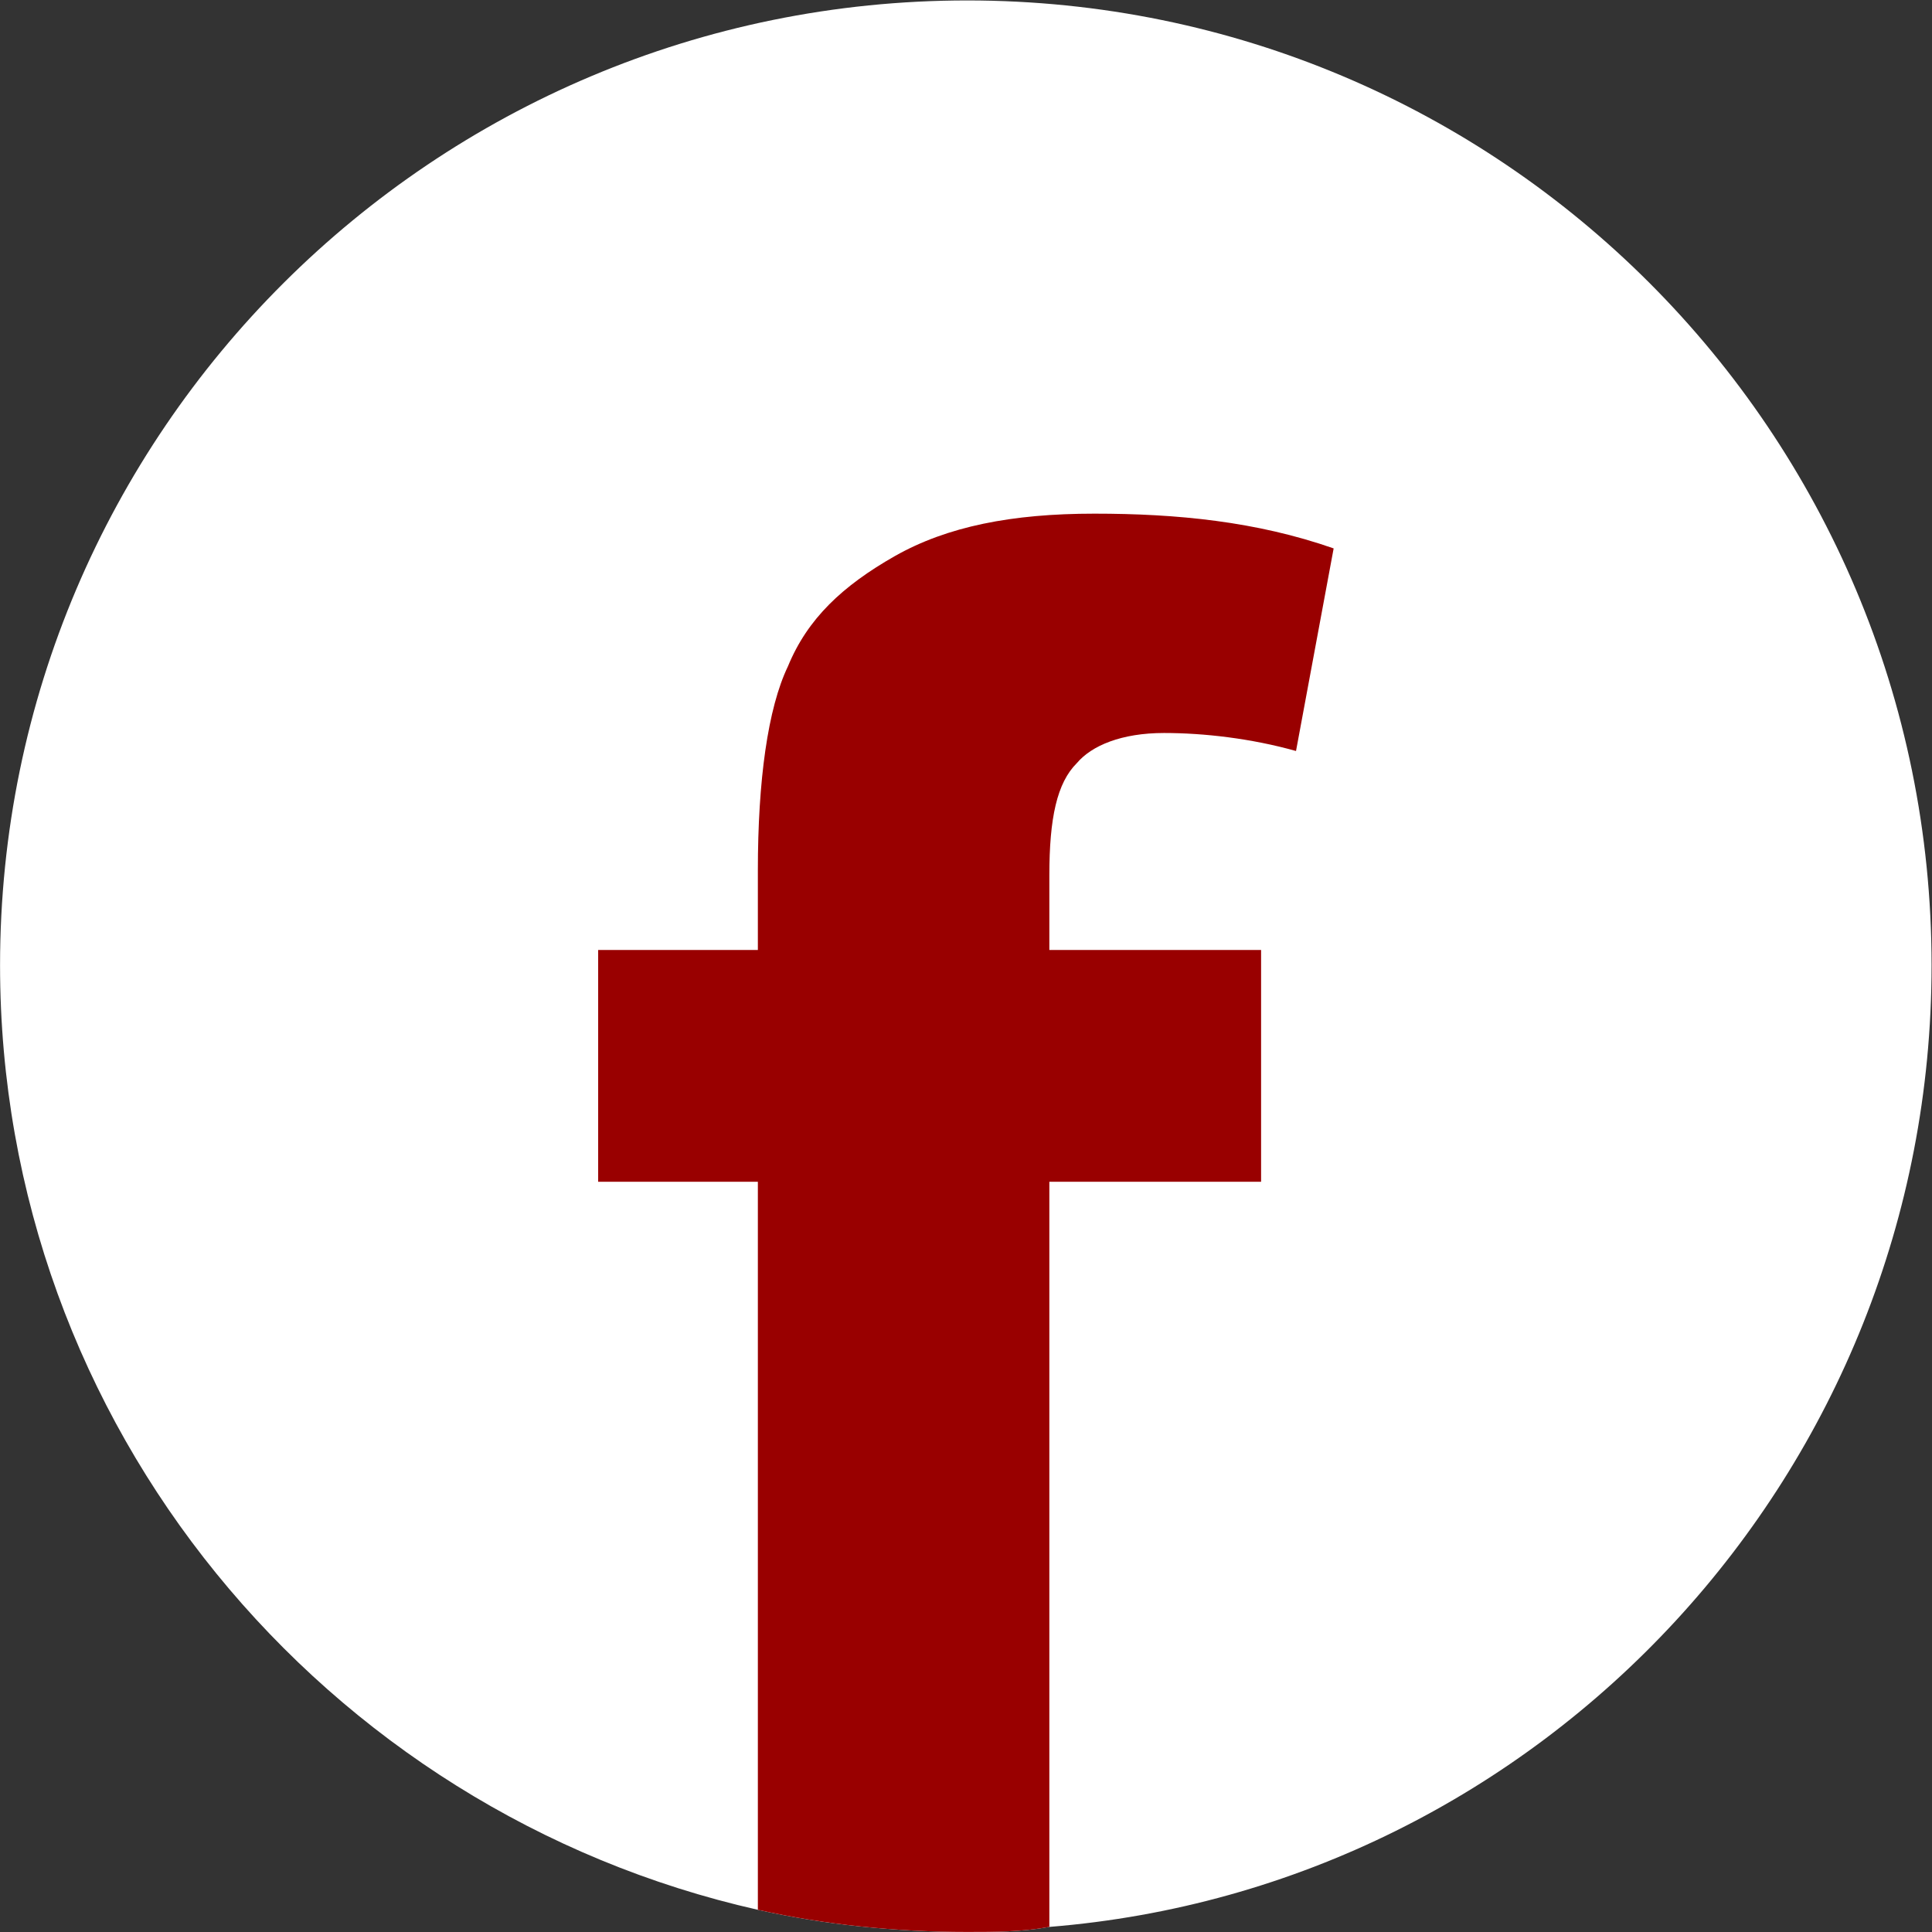 <?xml version="1.0" encoding="UTF-8" standalone="yes"?><svg xmlns:dc="http://purl.org/dc/elements/1.1/" xmlns:cc="http://creativecommons.org/ns#" xmlns:rdf="http://www.w3.org/1999/02/22-rdf-syntax-ns#" xmlns:svg="http://www.w3.org/2000/svg" xmlns="http://www.w3.org/2000/svg" xmlns:sodipodi="http://sodipodi.sourceforge.net/DTD/sodipodi-0.dtd" xmlns:inkscape="http://www.inkscape.org/namespaces/inkscape" inkscape:version="1.0.1 (3bc2e813f5, 2020-09-07)" sodipodi:docname="facebook-white.svg" viewBox="0 0 24 24" height="24" width="24" xml:space="preserve" id="svg2" version="1.1" style="zoom: 16;" visibility="visible"><rect x="0" y="0" width="24" height="24" fill="#333333" stroke="none"/><defs id="defs6" visibility="visible"><radialGradient id="radialGradient18" spreadMethod="pad" gradientTransform="matrix(326.915,0,0,-326.915,125,125)" gradientUnits="userSpaceOnUse" r="1" cy="0" cx="0" fy="0" fx="0"><stop id="stop14" offset="0" style="stop-opacity:1;stop-color:#ffffff"></stop><stop id="stop16" offset="1" style="stop-opacity:1;stop-color:#100f0d"></stop></radialGradient><clipPath id="clipPath28" clipPathUnits="userSpaceOnUse"><path id="path26" d="m 71.133,162.766 c 0,-10.977 -8.434,-20.012 -19.141,-20.871 -0.59,-0.11 -1.191,-0.11 -1.781,-0.11 -1.566,0 -3.086,0.156 -4.543,0.488 -9.406,2.114 -16.441,10.493 -16.441,20.493 0,11.57 9.418,20.925 20.984,20.925 11.57,0 20.922,-9.355 20.922,-20.925 z"></path></clipPath><linearGradient id="linearGradient36" spreadMethod="pad" gradientTransform="matrix(8.747,-59.211,-59.211,-8.747,45.02,197.744)" gradientUnits="userSpaceOnUse" y2="0" x2="1" y1="0" x1="0"><stop id="stop30" offset="0" style="stop-opacity:1;stop-color:#2a3986"></stop><stop id="stop32" offset="0.941" style="stop-opacity:1;stop-color:#171c3b"></stop><stop id="stop34" offset="1" style="stop-opacity:1;stop-color:#171c3b"></stop></linearGradient><clipPath id="clipPath48" clipPathUnits="userSpaceOnUse"><path id="path46" d="m 120.801,162.785 c 0,-11.594 -9.391,-20.969 -20.961,-20.969 -11.574,0 -20.949,9.375 -20.949,20.969 0,11.57 9.375,20.945 20.949,20.945 11.57,0 20.961,-9.375 20.961,-20.945 z"></path></clipPath><linearGradient id="linearGradient58" spreadMethod="pad" gradientTransform="matrix(0.763,-65.616,-65.616,-0.763,99.414,200.395)" gradientUnits="userSpaceOnUse" y2="0" x2="1" y1="0" x1="0"><stop id="stop50" offset="0" style="stop-opacity:1;stop-color:#46bb3a"></stop><stop id="stop52" offset="0.132" style="stop-opacity:1;stop-color:#46bb3a"></stop><stop id="stop54" offset="0.794" style="stop-opacity:1;stop-color:#2c9c40"></stop><stop id="stop56" offset="1" style="stop-opacity:1;stop-color:#2c9c40"></stop></linearGradient><clipPath id="clipPath72" clipPathUnits="userSpaceOnUse"><path id="path70" d="m 170.117,162.5 c 0,-11.562 -9.387,-20.957 -20.945,-20.957 -11.582,0 -20.957,9.395 -20.957,20.957 0,11.582 9.375,20.957 20.957,20.957 11.558,0 20.945,-9.375 20.945,-20.957 z"></path></clipPath><linearGradient id="linearGradient82" spreadMethod="pad" gradientTransform="matrix(-3e-6,-68.924,-68.924,3e-6,149.17,206.48)" gradientUnits="userSpaceOnUse" y2="0" x2="1" y1="0" x1="0"><stop id="stop74" offset="0" style="stop-opacity:1;stop-color:#50abe3"></stop><stop id="stop76" offset="0.317" style="stop-opacity:1;stop-color:#50abe3"></stop><stop id="stop78" offset="0.672" style="stop-opacity:1;stop-color:#3d84c9"></stop><stop id="stop80" offset="1" style="stop-opacity:1;stop-color:#3d84c9"></stop></linearGradient><clipPath id="clipPath94" clipPathUnits="userSpaceOnUse"><path id="path92" d="m 220.781,162.629 c 0,-11.586 -9.375,-20.969 -20.957,-20.969 -11.562,0 -20.945,9.383 -20.945,20.969 0,11.57 9.383,20.957 20.945,20.957 11.582,0 20.957,-9.387 20.957,-20.957 z"></path></clipPath><clipPath id="clipPath100" clipPathUnits="userSpaceOnUse"><path id="path98" d="m 175.637,186.828 c 1.597,0 3.218,0 4.832,0 1.609,0 3.222,0 4.844,0 1.613,0 3.234,0 4.843,0 1.614,0 3.211,0 4.832,0 1.614,0 3.227,0 4.836,0 1.621,0 3.235,0 4.832,0 1.621,0 3.235,0 4.848,0 1.609,0 3.23,0 4.844,0 1.597,0 3.218,0 4.832,0 1.609,0 3.222,0 4.836,0 0,-1.613 0,-3.242 0,-4.848 0,-1.609 0,-3.23 0,-4.839 0,-1.614 0,-3.227 0,-4.848 0,-1.609 0,-3.23 0,-4.832 0,-1.621 0,-3.223 0,-4.832 0,-1.621 0,-3.242 0,-4.863 0,-1.594 0,-3.215 0,-4.825 0,-1.613 0,-3.234 0,-4.843 0,-1.621 0,-3.227 0,-4.836 0,-1.621 0,-3.242 0,-4.832 -1.614,0 -3.227,0 -4.836,0 -1.614,0 -3.235,0 -4.832,0 -1.614,0 -3.235,0 -4.844,0 -1.613,0 -3.227,0 -4.848,0 -1.597,0 -3.211,0 -4.832,0 -1.609,0 -3.222,0 -4.836,0 -1.621,0 -3.218,0 -4.832,0 -1.609,0 -3.23,0 -4.843,0 -1.622,0 -3.235,0 -4.844,0 -1.614,0 -3.235,0 -4.832,0 0,1.59 0,3.211 0,4.832 0,1.609 0,3.215 0,4.836 0,1.609 0,3.23 0,4.843 0,1.61 0,3.231 0,4.825 0,1.621 0,3.242 0,4.863 0,1.609 0,3.211 0,4.832 0,1.602 0,3.223 0,4.832 0,1.621 0,3.234 0,4.848 0,1.609 0,3.23 0,4.839 0,1.606 0,3.235 0,4.848 z"></path></clipPath><clipPath id="clipPath106" clipPathUnits="userSpaceOnUse"><path id="path104" d="m 196,141 v 1 h -4 v 1 h -2 v 1 h -1 v 1 h -2 v 1 h -1 v 1 h -2 v 2 h -1 v 1 h -1 v 2 h -1 v 1 h -1 v 3 h -1 v 4 h -1 v 6 h 1 v 3 h 1 v 3 h 1 v 1 h 1 v 2 h 1 v 1 h 1 v 2 h 1 v 1 h 2 v 1 h 1 v 1 h 2 v 1 h 1 v 1 h 4 v 1 h 10 v -1 h 3 v -1 h 2 v -1 h 1 v -1 h 2 v -1 h 1 v -1 h 1 v -1 h 1 v -1 h 1 v -2 h 1 v -1 h 1 v -2 h 1 v -3 h 1 v -11 h -1 v -3 h -1 v -2 h -1 v -1 h -1 v -2 h -1 v -1 h -1 v -1 h -1 v -1 h -2 v -1 h -1 v -1 h -1 v -1 h -3 v -1 h -3 v -1"></path></clipPath></defs><sodipodi:namedview inkscape:current-layer="g12" inkscape:window-maximized="1" inkscape:window-y="349" inkscape:window-x="1920" inkscape:cy="14.492093" inkscape:cx="20.747126" inkscape:zoom="26.100001" showgrid="false" id="namedview4" inkscape:window-height="1043" inkscape:window-width="1920" inkscape:pageshadow="2" inkscape:pageopacity="0" guidetolerance="10" gridtolerance="10" objecttolerance="10" borderopacity="1" bordercolor="#666666" pagecolor="#ffffff" inkscape:document-rotation="0" visibility="visible"></sodipodi:namedview><g transform="matrix(1.333,0,0,-1.333,1.646,23.279)" inkscape:label="ink_ext_XXXXXX" inkscape:groupmode="layer" id="g10" visibility="visible"><g transform="scale(0.1)" id="g12" visibility="visible"><path d="M250,0 H0 V250 H250 V0 " id="path20" style="fill:none;fill-opacity:1;fill-rule:nonzero;stroke:none" visibility="visible"></path><g id="g88" visibility="visible"><g clip-path="url(#clipPath94)" id="g90"><g clip-path="url(#clipPath100)" id="g96"><g clip-path="url(#clipPath106)" id="g102"><g transform="matrix(1,0,0,-1,-8179,8204)" id="g108"><path id="path110" style="fill:#474ba8;fill-opacity:1;fill-rule:nonzero;stroke:none" d="m 8196.563,8185.32 c 0.16,0 0.322,0 0.483,0 0,0.081 0,0.162 0,0.242 -0.161,0 -0.323,0 -0.483,0 0,-0.081 0,-0.162 0,-0.242 z"></path><path id="path112" style="fill:#4948a6;fill-opacity:1;fill-rule:nonzero;stroke:none" d="m 8196.563,8185.562 c 0.16,0 0.322,0 0.483,0 0,0.081 0,0.162 0,0.242 -0.161,0 -0.323,0 -0.483,0 0,-0.08 0,-0.161 0,-0.242 z"></path><path id="path114" style="fill:#4c47a5;fill-opacity:1;fill-rule:nonzero;stroke:none" d="m 8197.047,8185.32 c 0.161,0 0.322,0 0.484,0 0,0.081 0,0.162 0,0.242 -0.162,0 -0.323,0 -0.484,0 0,-0.081 0,-0.162 0,-0.242 z"></path><path id="path116" style="fill:#5243a3;fill-opacity:1;fill-rule:nonzero;stroke:none" d="m 8197.047,8185.562 c 0.161,0 0.322,0 0.484,0 0,0.081 0,0.162 0,0.242 -0.162,0 -0.323,0 -0.484,0 0,-0.08 0,-0.161 0,-0.242 z"></path><path id="path118" style="fill:#5540a2;fill-opacity:1;fill-rule:nonzero;stroke:none" d="m 8197.531,8185.32 c 0.161,0 0.323,0 0.484,0 0,0.161 0,0.324 0,0.484 -0.161,0 -0.323,0 -0.484,0 0,-0.16 0,-0.323 0,-0.484 z"></path><path id="path120" style="fill:#5d3a9e;fill-opacity:1;fill-rule:nonzero;stroke:none" d="m 8198.015,8185.32 c 0.161,0 0.321,0 0.483,0 0,0.081 0,0.162 0,0.242 -0.162,0 -0.322,0 -0.483,0 0,-0.081 0,-0.162 0,-0.242 z"></path><path id="path122" style="fill:#6d2f99;fill-opacity:1;fill-rule:nonzero;stroke:none" d="m 8198.015,8185.562 c 0.161,0 0.321,0 0.483,0 0,0.081 0,0.162 0,0.242 -0.162,0 -0.322,0 -0.483,0 0,-0.08 0,-0.161 0,-0.242 z"></path><path id="path124" style="fill:#67349b;fill-opacity:1;fill-rule:nonzero;stroke:none" d="m 8198.498,8185.32 c 0.161,0 0.322,0 0.483,0 0,0.081 0,0.162 0,0.242 -0.161,0 -0.322,0 -0.483,0 0,-0.081 0,-0.162 0,-0.242 z"></path><path id="path126" style="fill:#782996;fill-opacity:1;fill-rule:nonzero;stroke:none" d="m 8198.498,8185.562 c 0.161,0 0.322,0 0.483,0 0,0.081 0,0.162 0,0.242 -0.161,0 -0.322,0 -0.483,0 0,-0.08 0,-0.161 0,-0.242 z"></path><path id="path128" style="fill:#6c319a;fill-opacity:1;fill-rule:nonzero;stroke:none" d="m 8198.982,8185.32 c 0.162,0 0.323,0 0.483,0 0,0.161 0,0.324 0,0.484 -0.16,0 -0.321,0 -0.483,0 0,-0.16 0,-0.323 0,-0.484 z"></path><path id="path130" style="fill:#6c329a;fill-opacity:1;fill-rule:nonzero;stroke:none" d="m 8199.465,8185.32 c 0.162,0 0.323,0 0.484,0 0,0.161 0,0.324 0,0.484 -0.161,0 -0.322,0 -0.484,0 0,-0.16 0,-0.323 0,-0.484 z"></path><path id="path132" style="fill:#66359c;fill-opacity:1;fill-rule:nonzero;stroke:none" d="m 8199.949,8185.32 c 0.161,0 0.323,0 0.484,0 0,0.161 0,0.324 0,0.484 -0.161,0 -0.323,0 -0.484,0 0,-0.16 0,-0.323 0,-0.484 z"></path><path id="path134" style="fill:#5e3a9e;fill-opacity:1;fill-rule:nonzero;stroke:none" d="m 8200.433,8185.32 c 0.16,0 0.322,0 0.483,0 0,0.161 0,0.324 0,0.484 -0.161,0 -0.323,0 -0.483,0 0,-0.16 0,-0.323 0,-0.484 z"></path><path id="path136" style="fill:#583fa1;fill-opacity:1;fill-rule:nonzero;stroke:none" d="m 8200.917,8185.32 c 0.161,0 0.322,0 0.483,0 0,0.161 0,0.324 0,0.484 -0.161,0 -0.322,0 -0.483,0 0,-0.16 0,-0.323 0,-0.484 z"></path><path id="path138" style="fill:#4d44a3;fill-opacity:1;fill-rule:nonzero;stroke:none" d="m 8196.563,8185.804 c 0.16,0 0.322,0 0.483,0 0,0.081 0,0.161 0,0.242 -0.161,0 -0.323,0 -0.483,0 0,-0.081 0,-0.162 0,-0.242 z"></path><path id="path140" style="fill:#553d9f;fill-opacity:1;fill-rule:nonzero;stroke:none" d="m 8196.563,8186.046 c 0.16,0 0.322,0 0.483,0 0,0.081 0,0.162 0,0.242 -0.161,0 -0.323,0 -0.483,0 0,-0.081 0,-0.161 0,-0.242 z"></path><path id="path142" style="fill:#5b3ca0;fill-opacity:1;fill-rule:nonzero;stroke:none" d="m 8197.047,8185.804 c 0.161,0 0.322,0 0.484,0 0,0.081 0,0.161 0,0.242 -0.162,0 -0.323,0 -0.484,0 0,-0.081 0,-0.162 0,-0.242 z"></path><path id="path144" style="fill:#6e2f99;fill-opacity:1;fill-rule:nonzero;stroke:none" d="m 8197.047,8186.046 c 0.161,0 0.322,0 0.484,0 0,0.081 0,0.162 0,0.242 -0.162,0 -0.323,0 -0.484,0 0,-0.081 0,-0.161 0,-0.242 z"></path><path id="path146" style="fill:#6f2e99;fill-opacity:1;fill-rule:nonzero;stroke:none" d="m 8197.531,8185.804 c 0.161,0 0.323,0 0.484,0 0,0.161 0,0.323 0,0.484 -0.161,0 -0.323,0 -0.484,0 0,-0.161 0,-0.323 0,-0.484 z"></path><path id="path148" style="fill:#832193;fill-opacity:1;fill-rule:nonzero;stroke:none" d="m 8198.015,8185.804 c 0.161,0 0.321,0 0.483,0 0,0.161 0,0.323 0,0.484 -0.162,0 -0.322,0 -0.483,0 0,-0.161 0,-0.323 0,-0.484 z"></path><path id="path150" style="fill:#90188f;fill-opacity:1;fill-rule:nonzero;stroke:none" d="m 8198.498,8185.804 c 0.161,0 0.322,0 0.483,0 0,0.161 0,0.323 0,0.484 -0.161,0 -0.322,0 -0.483,0 0,-0.161 0,-0.323 0,-0.484 z"></path><path id="path152" style="fill:#94178f;fill-opacity:1;fill-rule:nonzero;stroke:none" d="m 8198.982,8185.804 c 0.162,0 0.323,0 0.483,0 0,0.161 0,0.323 0,0.484 -0.16,0 -0.321,0 -0.483,0 0,-0.161 0,-0.323 0,-0.484 z"></path><path id="path154" style="fill:#901a90;fill-opacity:1;fill-rule:nonzero;stroke:none" d="m 8199.465,8185.804 c 0.162,0 0.323,0 0.484,0 0,0.161 0,0.323 0,0.484 -0.161,0 -0.322,0 -0.484,0 0,-0.161 0,-0.323 0,-0.484 z"></path><path id="path156" style="fill:#882093;fill-opacity:1;fill-rule:nonzero;stroke:none" d="m 8199.949,8185.804 c 0.161,0 0.323,0 0.484,0 0,0.161 0,0.323 0,0.484 -0.161,0 -0.323,0 -0.484,0 0,-0.161 0,-0.323 0,-0.484 z"></path><path id="path158" style="fill:#792a97;fill-opacity:1;fill-rule:nonzero;stroke:none" d="m 8200.433,8185.804 c 0.16,0 0.322,0 0.483,0 0,0.161 0,0.323 0,0.484 -0.161,0 -0.323,0 -0.483,0 0,-0.161 0,-0.323 0,-0.484 z"></path><path id="path160" style="fill:#69349b;fill-opacity:1;fill-rule:nonzero;stroke:none" d="m 8200.917,8185.804 c 0.161,0 0.322,0 0.483,0 0,0.161 0,0.323 0,0.484 -0.161,0 -0.322,0 -0.483,0 0,-0.161 0,-0.323 0,-0.484 z"></path><path id="path162" style="fill:#65329a;fill-opacity:1;fill-rule:nonzero;stroke:none" d="m 8196.563,8186.288 c 0,0.161 0,0.322 0,0.484 0.08,0 0.161,0 0.241,0 0,-0.162 0,-0.323 0,-0.484 -0.08,0 -0.161,0 -0.241,0 z"></path><path id="path164" style="fill:#772896;fill-opacity:1;fill-rule:nonzero;stroke:none" d="m 8196.805,8186.288 c 0.081,0 0.162,0 0.242,0 0,0.081 0,0.161 0,0.242 -0.08,0 -0.161,0 -0.242,0 0,-0.081 0,-0.161 0,-0.242 z"></path><path id="path166" style="fill:#95188d;fill-opacity:1;fill-rule:nonzero;stroke:none" d="m 8196.805,8186.53 c 0.081,0 0.162,0 0.242,0 0,0.081 0,0.162 0,0.243 -0.08,0 -0.161,0 -0.242,0 0,-0.081 0,-0.162 0,-0.243 z"></path><path id="path168" style="fill:#891c90;fill-opacity:1;fill-rule:nonzero;stroke:none" d="m 8197.047,8186.288 c 0.161,0 0.322,0 0.484,0 0,0.081 0,0.161 0,0.242 -0.162,0 -0.323,0 -0.484,0 0,-0.081 0,-0.161 0,-0.242 z"></path><path id="path170" style="fill:#a51783;fill-opacity:1;fill-rule:nonzero;stroke:none" d="m 8197.047,8186.53 c 0.161,0 0.322,0 0.484,0 0,0.081 0,0.162 0,0.243 -0.162,0 -0.323,0 -0.484,0 0,-0.081 0,-0.162 0,-0.243 z"></path><path id="path172" style="fill:#a71482;fill-opacity:1;fill-rule:nonzero;stroke:none" d="m 8197.531,8186.288 c 0.161,0 0.323,0 0.484,0 0,0.081 0,0.161 0,0.242 -0.161,0 -0.323,0 -0.484,0 0,-0.081 0,-0.161 0,-0.242 z"></path><path id="path174" style="fill:#bd166c;fill-opacity:1;fill-rule:nonzero;stroke:none" d="m 8197.531,8186.53 c 0.161,0 0.323,0 0.484,0 0,0.081 0,0.162 0,0.243 -0.161,0 -0.323,0 -0.484,0 0,-0.081 0,-0.162 0,-0.243 z"></path><path id="path176" style="fill:#b61376;fill-opacity:1;fill-rule:nonzero;stroke:none" d="m 8198.015,8186.288 c 0.161,0 0.321,0 0.483,0 0,0.081 0,0.161 0,0.242 -0.162,0 -0.322,0 -0.483,0 0,-0.081 0,-0.161 0,-0.242 z"></path><path id="path178" style="fill:#c91661;fill-opacity:1;fill-rule:nonzero;stroke:none" d="m 8198.015,8186.53 c 0.161,0 0.321,0 0.483,0 0,0.081 0,0.162 0,0.243 -0.162,0 -0.322,0 -0.483,0 0,-0.081 0,-0.162 0,-0.243 z"></path><path id="path180" style="fill:#bb1271;fill-opacity:1;fill-rule:nonzero;stroke:none" d="m 8198.498,8186.288 c 0.161,0 0.322,0 0.483,0 0,0.081 0,0.161 0,0.242 -0.161,0 -0.322,0 -0.483,0 0,-0.081 0,-0.161 0,-0.242 z"></path><path id="path182" style="fill:#cc155e;fill-opacity:1;fill-rule:nonzero;stroke:none" d="m 8198.498,8186.53 c 0.161,0 0.322,0 0.483,0 0,0.081 0,0.162 0,0.243 -0.161,0 -0.322,0 -0.483,0 0,-0.081 0,-0.162 0,-0.243 z"></path><path id="path184" style="fill:#bb1274;fill-opacity:1;fill-rule:nonzero;stroke:none" d="m 8198.982,8186.288 c 0.162,0 0.323,0 0.483,0 0,0.081 0,0.161 0,0.242 -0.16,0 -0.321,0 -0.483,0 0,-0.081 0,-0.161 0,-0.242 z"></path><path id="path186" style="fill:#cb1262;fill-opacity:1;fill-rule:nonzero;stroke:none" d="m 8198.982,8186.53 c 0.162,0 0.323,0 0.483,0 0,0.081 0,0.162 0,0.243 -0.16,0 -0.321,0 -0.483,0 0,-0.081 0,-0.162 0,-0.243 z"></path><path id="path188" style="fill:#b6117c;fill-opacity:1;fill-rule:nonzero;stroke:none" d="m 8199.465,8186.288 c 0.162,0 0.323,0 0.484,0 0,0.161 0,0.322 0,0.484 -0.161,0 -0.322,0 -0.484,0 0,-0.162 0,-0.323 0,-0.484 z"></path><path id="path190" style="fill:#b01186;fill-opacity:1;fill-rule:nonzero;stroke:none" d="m 8199.949,8186.288 c 0.161,0 0.323,0 0.484,0 0,0.161 0,0.322 0,0.484 -0.161,0 -0.323,0 -0.484,0 0,-0.162 0,-0.323 0,-0.484 z"></path><path id="path192" style="fill:#a4128e;fill-opacity:1;fill-rule:nonzero;stroke:none" d="m 8200.433,8186.288 c 0.16,0 0.322,0 0.483,0 0,0.161 0,0.322 0,0.484 -0.161,0 -0.323,0 -0.483,0 0,-0.162 0,-0.323 0,-0.484 z"></path><path id="path194" style="fill:#911d92;fill-opacity:1;fill-rule:nonzero;stroke:none" d="m 8200.917,8186.288 c 0.161,0 0.322,0 0.483,0 0,0.161 0,0.322 0,0.484 -0.161,0 -0.322,0 -0.483,0 0,-0.162 0,-0.323 0,-0.484 z"></path><path id="path196" style="fill:#9a1984;fill-opacity:1;fill-rule:nonzero;stroke:none" d="m 8196.563,8186.773 c 0.08,0 0.161,0 0.241,0 0,0.081 0,0.161 0,0.242 -0.08,0 -0.161,0 -0.241,0 0,-0.081 0,-0.162 0,-0.242 z"></path><path id="path198" style="fill:#b11c6d;fill-opacity:1;fill-rule:nonzero;stroke:none" d="m 8196.563,8187.015 c 0.08,0 0.161,0 0.241,0 0,0.081 0,0.161 0,0.241 -0.08,0 -0.161,0 -0.241,0 0,-0.08 0,-0.161 0,-0.241 z"></path><path id="path200" style="fill:#ae1977;fill-opacity:1;fill-rule:nonzero;stroke:none" d="m 8196.805,8186.773 c 0.081,0 0.162,0 0.242,0 0,0.081 0,0.161 0,0.242 -0.08,0 -0.161,0 -0.242,0 0,-0.081 0,-0.162 0,-0.242 z"></path><path id="path202" style="fill:#c31e62;fill-opacity:1;fill-rule:nonzero;stroke:none" d="m 8196.805,8187.015 c 0.081,0 0.162,0 0.242,0 0,0.081 0,0.161 0,0.241 -0.08,0 -0.161,0 -0.242,0 0,-0.08 0,-0.161 0,-0.241 z"></path><path id="path204" style="fill:#be196b;fill-opacity:1;fill-rule:nonzero;stroke:none" d="m 8197.047,8186.773 c 0.08,0 0.161,0 0.242,0 0,0.081 0,0.161 0,0.242 -0.081,0 -0.162,0 -0.242,0 0,-0.081 0,-0.162 0,-0.242 z"></path><path id="path206" style="fill:#d12156;fill-opacity:1;fill-rule:nonzero;stroke:none" d="m 8197.047,8187.015 c 0.08,0 0.161,0 0.242,0 0,0.081 0,0.161 0,0.241 -0.081,0 -0.162,0 -0.242,0 0,-0.08 0,-0.161 0,-0.241 z"></path><path id="path208" style="fill:#c91b61;fill-opacity:1;fill-rule:nonzero;stroke:none" d="m 8197.289,8186.773 c 0.08,0 0.161,0 0.242,0 0,0.081 0,0.161 0,0.242 -0.081,0 -0.162,0 -0.242,0 0,-0.081 0,-0.162 0,-0.242 z"></path><path id="path210" style="fill:#d9244c;fill-opacity:1;fill-rule:nonzero;stroke:none" d="m 8197.289,8187.015 c 0.08,0 0.161,0 0.242,0 0,0.081 0,0.161 0,0.241 -0.081,0 -0.162,0 -0.242,0 0,-0.08 0,-0.161 0,-0.241 z"></path><path id="path212" style="fill:#cf1d58;fill-opacity:1;fill-rule:nonzero;stroke:none" d="m 8197.531,8186.773 c 0.161,0 0.323,0 0.484,0 0,0.081 0,0.161 0,0.242 -0.161,0 -0.323,0 -0.484,0 0,-0.081 0,-0.162 0,-0.242 z"></path><path id="path214" style="fill:#df2844;fill-opacity:1;fill-rule:nonzero;stroke:none" d="m 8197.531,8187.015 c 0.161,0 0.323,0 0.484,0 0,0.081 0,0.161 0,0.241 -0.161,0 -0.323,0 -0.484,0 0,-0.08 0,-0.161 0,-0.241 z"></path><path id="path216" style="fill:#d8204d;fill-opacity:1;fill-rule:nonzero;stroke:none" d="m 8198.015,8186.773 c 0.161,0 0.321,0 0.483,0 0,0.161 0,0.323 0,0.483 -0.162,0 -0.322,0 -0.483,0 0,-0.16 0,-0.322 0,-0.483 z"></path><path id="path218" style="fill:#da1d4c;fill-opacity:1;fill-rule:nonzero;stroke:none" d="m 8198.498,8186.773 c 0.161,0 0.322,0 0.483,0 0,0.161 0,0.323 0,0.483 -0.161,0 -0.322,0 -0.483,0 0,-0.16 0,-0.322 0,-0.483 z"></path><path id="path220" style="fill:#d81851;fill-opacity:1;fill-rule:nonzero;stroke:none" d="m 8198.982,8186.773 c 0.162,0 0.323,0 0.483,0 0,0.161 0,0.323 0,0.483 -0.16,0 -0.321,0 -0.483,0 0,-0.16 0,-0.322 0,-0.483 z"></path><path id="path222" style="fill:#d3125b;fill-opacity:1;fill-rule:nonzero;stroke:none" d="m 8199.465,8186.773 c 0.162,0 0.323,0 0.484,0 0,0.161 0,0.323 0,0.483 -0.161,0 -0.322,0 -0.484,0 0,-0.16 0,-0.322 0,-0.483 z"></path><path id="path224" style="fill:#cb1167;fill-opacity:1;fill-rule:nonzero;stroke:none" d="m 8199.949,8186.773 c 0.161,0 0.323,0 0.484,0 0,0.161 0,0.323 0,0.483 -0.161,0 -0.323,0 -0.484,0 0,-0.16 0,-0.322 0,-0.483 z"></path><path id="path226" style="fill:#c11077;fill-opacity:1;fill-rule:nonzero;stroke:none" d="m 8200.433,8186.773 c 0.16,0 0.322,0 0.483,0 0,0.161 0,0.323 0,0.483 -0.161,0 -0.323,0 -0.483,0 0,-0.16 0,-0.322 0,-0.483 z"></path><path id="path228" style="fill:#b41088;fill-opacity:1;fill-rule:nonzero;stroke:none" d="m 8200.917,8186.773 c 0.161,0 0.322,0 0.483,0 0,0.161 0,0.323 0,0.483 -0.161,0 -0.322,0 -0.483,0 0,-0.16 0,-0.322 0,-0.483 z"></path><path id="path230" style="fill:#c62258;fill-opacity:1;fill-rule:nonzero;stroke:none" d="m 8196.563,8187.256 c 0,0.162 0,0.322 0,0.483 0.08,0 0.161,0 0.241,0 0,-0.161 0,-0.321 0,-0.483 -0.08,0 -0.161,0 -0.241,0 z"></path><path id="path232" style="fill:#d4284d;fill-opacity:1;fill-rule:nonzero;stroke:none" d="m 8196.805,8187.256 c 0,0.162 0,0.322 0,0.483 0.081,0 0.162,0 0.242,0 0,-0.161 0,-0.321 0,-0.483 -0.08,0 -0.161,0 -0.242,0 z"></path><path id="path234" style="fill:#e02c44;fill-opacity:1;fill-rule:nonzero;stroke:none" d="m 8197.047,8187.256 c 0.161,0 0.322,0 0.484,0 0,0.081 0,0.162 0,0.242 -0.162,0 -0.323,0 -0.484,0 0,-0.081 0,-0.161 0,-0.242 z"></path><path id="path236" style="fill:#e83536;fill-opacity:1;fill-rule:nonzero;stroke:none" d="m 8197.047,8187.498 c 0.161,0 0.322,0 0.484,0 0,0.08 0,0.161 0,0.241 -0.162,0 -0.323,0 -0.484,0 0,-0.081 0,-0.161 0,-0.241 z"></path><path id="path238" style="fill:#ea3236;fill-opacity:1;fill-rule:nonzero;stroke:none" d="m 8197.531,8187.256 c 0.161,0 0.323,0 0.484,0 0,0.081 0,0.162 0,0.242 -0.161,0 -0.323,0 -0.484,0 0,-0.081 0,-0.161 0,-0.242 z"></path><path id="path240" style="fill:#ee3b2e;fill-opacity:1;fill-rule:nonzero;stroke:none" d="m 8197.531,8187.498 c 0.161,0 0.323,0 0.484,0 0,0.08 0,0.161 0,0.241 -0.161,0 -0.323,0 -0.484,0 0,-0.081 0,-0.161 0,-0.241 z"></path><path id="path242" style="fill:#ec3334;fill-opacity:1;fill-rule:nonzero;stroke:none" d="m 8198.015,8187.256 c 0.161,0 0.321,0 0.483,0 0,0.162 0,0.322 0,0.483 -0.162,0 -0.322,0 -0.483,0 0,-0.161 0,-0.321 0,-0.483 z"></path><path id="path244" style="fill:#eb3235;fill-opacity:1;fill-rule:nonzero;stroke:none" d="m 8198.498,8187.256 c 0.161,0 0.322,0 0.483,0 0,0.162 0,0.322 0,0.483 -0.161,0 -0.322,0 -0.483,0 0,-0.161 0,-0.321 0,-0.483 z"></path><path id="path246" style="fill:#e82a3a;fill-opacity:1;fill-rule:nonzero;stroke:none" d="m 8198.982,8187.256 c 0.162,0 0.323,0 0.483,0 0,0.162 0,0.322 0,0.483 -0.16,0 -0.321,0 -0.483,0 0,-0.161 0,-0.321 0,-0.483 z"></path><path id="path248" style="fill:#e31f43;fill-opacity:1;fill-rule:nonzero;stroke:none" d="m 8199.465,8187.256 c 0.162,0 0.323,0 0.484,0 0,0.162 0,0.322 0,0.483 -0.161,0 -0.322,0 -0.484,0 0,-0.161 0,-0.321 0,-0.483 z"></path><path id="path250" style="fill:#dd144f;fill-opacity:1;fill-rule:nonzero;stroke:none" d="m 8199.949,8187.256 c 0.161,0 0.323,0 0.484,0 0,0.162 0,0.322 0,0.483 -0.161,0 -0.323,0 -0.484,0 0,-0.161 0,-0.321 0,-0.483 z"></path><path id="path252" style="fill:#d4115e;fill-opacity:1;fill-rule:nonzero;stroke:none" d="m 8200.433,8187.256 c 0.16,0 0.322,0 0.483,0 0,0.162 0,0.322 0,0.483 -0.161,0 -0.323,0 -0.483,0 0,-0.161 0,-0.321 0,-0.483 z"></path><path id="path254" style="fill:#ca106f;fill-opacity:1;fill-rule:nonzero;stroke:none" d="m 8200.917,8187.256 c 0.161,0 0.322,0 0.483,0 0,0.162 0,0.322 0,0.483 -0.161,0 -0.322,0 -0.483,0 0,-0.161 0,-0.321 0,-0.483 z"></path><path id="path256" style="fill:#de3339;fill-opacity:1;fill-rule:nonzero;stroke:none" d="m 8196.563,8187.739 c 0,0.162 0,0.324 0,0.486 0.08,0 0.161,0 0.241,0 0,-0.162 0,-0.324 0,-0.486 -0.08,0 -0.161,0 -0.241,0 z"></path><path id="path258" style="fill:#e83932;fill-opacity:1;fill-rule:nonzero;stroke:none" d="m 8196.805,8187.739 c 0,0.162 0,0.324 0,0.486 0.081,0 0.162,0 0.242,0 0,-0.162 0,-0.324 0,-0.486 -0.08,0 -0.161,0 -0.242,0 z"></path><path id="path260" style="fill:#ee3e2d;fill-opacity:1;fill-rule:nonzero;stroke:none" d="m 8197.047,8187.739 c 0.161,0 0.322,0 0.484,0 0,0.081 0,0.162 0,0.243 -0.162,0 -0.323,0 -0.484,0 0,-0.081 0,-0.162 0,-0.243 z"></path><path id="path262" style="fill:#f04528;fill-opacity:1;fill-rule:nonzero;stroke:none" d="m 8197.047,8187.982 c 0.161,0 0.322,0 0.484,0 0,0.081 0,0.162 0,0.243 -0.162,0 -0.323,0 -0.484,0 0,-0.081 0,-0.162 0,-0.243 z"></path><path id="path264" style="fill:#f04329;fill-opacity:1;fill-rule:nonzero;stroke:none" d="m 8197.531,8187.739 c 0.161,0 0.323,0 0.484,0 0,0.162 0,0.324 0,0.486 -0.161,0 -0.323,0 -0.484,0 0,-0.162 0,-0.324 0,-0.486 z"></path><path id="path266" style="fill:#f04329;fill-opacity:1;fill-rule:nonzero;stroke:none" d="m 8198.015,8187.739 c 0.161,0 0.321,0 0.483,0 0,0.162 0,0.324 0,0.486 -0.162,0 -0.322,0 -0.483,0 0,-0.162 0,-0.324 0,-0.486 z"></path><path id="path268" style="fill:#ef412a;fill-opacity:1;fill-rule:nonzero;stroke:none" d="m 8198.498,8187.739 c 0.161,0 0.322,0 0.483,0 0,0.162 0,0.324 0,0.486 -0.161,0 -0.322,0 -0.483,0 0,-0.162 0,-0.324 0,-0.486 z"></path><path id="path270" style="fill:#ef3b2e;fill-opacity:1;fill-rule:nonzero;stroke:none" d="m 8198.982,8187.739 c 0.162,0 0.323,0 0.483,0 0,0.162 0,0.324 0,0.486 -0.16,0 -0.321,0 -0.483,0 0,-0.162 0,-0.324 0,-0.486 z"></path><path id="path272" style="fill:#ed3134;fill-opacity:1;fill-rule:nonzero;stroke:none" d="m 8199.465,8187.739 c 0.162,0 0.323,0 0.484,0 0,0.162 0,0.324 0,0.486 -0.161,0 -0.322,0 -0.484,0 0,-0.162 0,-0.324 0,-0.486 z"></path><path id="path274" style="fill:#e7223e;fill-opacity:1;fill-rule:nonzero;stroke:none" d="m 8199.949,8187.739 c 0.161,0 0.323,0 0.484,0 0,0.162 0,0.324 0,0.486 -0.161,0 -0.323,0 -0.484,0 0,-0.162 0,-0.324 0,-0.486 z"></path><path id="path276" style="fill:#e0154c;fill-opacity:1;fill-rule:nonzero;stroke:none" d="m 8200.433,8187.739 c 0.16,0 0.322,0 0.483,0 0,0.162 0,0.324 0,0.486 -0.161,0 -0.323,0 -0.483,0 0,-0.162 0,-0.324 0,-0.486 z"></path><path id="path278" style="fill:#d9115c;fill-opacity:1;fill-rule:nonzero;stroke:none" d="m 8200.917,8187.739 c 0.161,0 0.322,0 0.483,0 0,0.162 0,0.324 0,0.486 -0.161,0 -0.322,0 -0.483,0 0,-0.162 0,-0.324 0,-0.486 z"></path><path id="path280" style="fill:#e84427;fill-opacity:1;fill-rule:nonzero;stroke:none" d="m 8196.563,8188.225 c 0,0.159 0,0.321 0,0.482 0.08,0 0.161,0 0.241,0 0,-0.161 0,-0.323 0,-0.482 -0.08,0 -0.161,0 -0.241,0 z"></path><path id="path282" style="fill:#ee4926;fill-opacity:1;fill-rule:nonzero;stroke:none" d="m 8196.805,8188.225 c 0,0.159 0,0.321 0,0.482 0.081,0 0.162,0 0.242,0 0,-0.161 0,-0.323 0,-0.482 -0.08,0 -0.161,0 -0.242,0 z"></path><path id="path284" style="fill:#f04d27;fill-opacity:1;fill-rule:nonzero;stroke:none" d="m 8197.047,8188.225 c 0.161,0 0.322,0 0.484,0 0,0.159 0,0.321 0,0.482 -0.162,0 -0.323,0 -0.484,0 0,-0.161 0,-0.323 0,-0.482 z"></path><path id="path286" style="fill:#f05428;fill-opacity:1;fill-rule:nonzero;stroke:none" d="m 8197.531,8188.225 c 0.161,0 0.323,0 0.484,0 0,0.159 0,0.321 0,0.482 -0.161,0 -0.323,0 -0.484,0 0,-0.161 0,-0.323 0,-0.482 z"></path><path id="path288" style="fill:#f05627;fill-opacity:1;fill-rule:nonzero;stroke:none" d="m 8198.015,8188.225 c 0.161,0 0.321,0 0.483,0 0,0.08 0,0.16 0,0.241 -0.162,0 -0.322,0 -0.483,0 0,-0.081 0,-0.161 0,-0.241 z"></path><path id="path290" style="fill:#f06824;fill-opacity:1;fill-rule:nonzero;stroke:none" d="m 8198.015,8188.466 c 0.161,0 0.321,0 0.483,0 0,0.081 0,0.161 0,0.242 -0.162,0 -0.322,0 -0.483,0 0,-0.081 0,-0.161 0,-0.242 z"></path><path id="path292" style="fill:#f05026;fill-opacity:1;fill-rule:nonzero;stroke:none" d="m 8198.498,8188.225 c 0.161,0 0.322,0 0.483,0 0,0.159 0,0.321 0,0.482 -0.161,0 -0.322,0 -0.483,0 0,-0.161 0,-0.323 0,-0.482 z"></path><path id="path294" style="fill:#ef4728;fill-opacity:1;fill-rule:nonzero;stroke:none" d="m 8198.982,8188.225 c 0.162,0 0.323,0 0.483,0 0,0.159 0,0.321 0,0.482 -0.16,0 -0.321,0 -0.483,0 0,-0.161 0,-0.323 0,-0.482 z"></path><path id="path296" style="fill:#ef3f2b;fill-opacity:1;fill-rule:nonzero;stroke:none" d="m 8199.465,8188.225 c 0.162,0 0.323,0 0.484,0 0,0.159 0,0.321 0,0.482 -0.161,0 -0.322,0 -0.484,0 0,-0.161 0,-0.323 0,-0.482 z"></path><path id="path298" style="fill:#ee3333;fill-opacity:1;fill-rule:nonzero;stroke:none" d="m 8199.949,8188.225 c 0.161,0 0.323,0 0.484,0 0,0.159 0,0.321 0,0.482 -0.161,0 -0.323,0 -0.484,0 0,-0.161 0,-0.323 0,-0.482 z"></path><path id="path300" style="fill:#e81f3f;fill-opacity:1;fill-rule:nonzero;stroke:none" d="m 8200.433,8188.225 c 0,0.159 0,0.321 0,0.482 0.08,0 0.161,0 0.241,0 0,-0.161 0,-0.323 0,-0.482 -0.08,0 -0.161,0 -0.241,0 z"></path><path id="path302" style="fill:#e51846;fill-opacity:1;fill-rule:nonzero;stroke:none" d="m 8200.675,8188.225 c 0,0.159 0,0.321 0,0.482 0.081,0 0.162,0 0.242,0 0,-0.161 0,-0.323 0,-0.482 -0.08,0 -0.161,0 -0.242,0 z"></path><path id="path304" style="fill:#e2134d;fill-opacity:1;fill-rule:nonzero;stroke:none" d="m 8200.917,8188.225 c 0.161,0 0.322,0 0.483,0 0,0.159 0,0.321 0,0.482 -0.161,0 -0.322,0 -0.483,0 0,-0.161 0,-0.323 0,-0.482 z"></path><path id="path306" style="fill:#ea5623;fill-opacity:1;fill-rule:nonzero;stroke:none" d="m 8196.563,8188.708 c 0.16,0 0.322,0 0.483,0 0,0.161 0,0.323 0,0.484 -0.161,0 -0.323,0 -0.483,0 0,-0.161 0,-0.323 0,-0.484 z"></path><path id="path308" style="fill:#f06a25;fill-opacity:1;fill-rule:nonzero;stroke:none" d="m 8197.047,8188.708 c 0.161,0 0.322,0 0.484,0 0,0.161 0,0.323 0,0.484 -0.162,0 -0.323,0 -0.484,0 0,-0.161 0,-0.323 0,-0.484 z"></path><path id="path310" style="fill:#f27a25;fill-opacity:1;fill-rule:nonzero;stroke:none" d="m 8197.531,8188.708 c 0.161,0 0.323,0 0.484,0 0,0.161 0,0.323 0,0.484 -0.161,0 -0.323,0 -0.484,0 0,-0.161 0,-0.323 0,-0.484 z"></path><path id="path312" style="fill:#f27d25;fill-opacity:1;fill-rule:nonzero;stroke:none" d="m 8198.015,8188.708 c 0,0.161 0,0.323 0,0.484 0.08,0 0.16,0 0.241,0 0,-0.161 0,-0.323 0,-0.484 -0.081,0 -0.161,0 -0.241,0 z"></path><path id="path314" style="fill:#f17924;fill-opacity:1;fill-rule:nonzero;stroke:none" d="m 8198.256,8188.708 c 0,0.161 0,0.323 0,0.484 0.081,0 0.161,0 0.242,0 0,-0.161 0,-0.323 0,-0.484 -0.081,0 -0.161,0 -0.242,0 z"></path><path id="path316" style="fill:#f27225;fill-opacity:1;fill-rule:nonzero;stroke:none" d="m 8198.498,8188.708 c 0.161,0 0.322,0 0.483,0 0,0.161 0,0.323 0,0.484 -0.161,0 -0.322,0 -0.483,0 0,-0.161 0,-0.323 0,-0.484 z"></path><path id="path318" style="fill:#f15d27;fill-opacity:1;fill-rule:nonzero;stroke:none" d="m 8198.982,8188.708 c 0.162,0 0.323,0 0.483,0 0,0.161 0,0.323 0,0.484 -0.16,0 -0.321,0 -0.483,0 0,-0.161 0,-0.323 0,-0.484 z"></path><path id="path320" style="fill:#ef4a26;fill-opacity:1;fill-rule:nonzero;stroke:none" d="m 8199.465,8188.708 c 0.162,0 0.323,0 0.484,0 0,0.161 0,0.323 0,0.484 -0.161,0 -0.322,0 -0.484,0 0,-0.161 0,-0.323 0,-0.484 z"></path><path id="path322" style="fill:#ef3e2b;fill-opacity:1;fill-rule:nonzero;stroke:none" d="m 8199.949,8188.708 c 0.161,0 0.323,0 0.484,0 0,0.161 0,0.323 0,0.484 -0.161,0 -0.323,0 -0.484,0 0,-0.161 0,-0.323 0,-0.484 z"></path><path id="path324" style="fill:#ec2c35;fill-opacity:1;fill-rule:nonzero;stroke:none" d="m 8200.433,8188.708 c 0.16,0 0.322,0 0.483,0 0,0.161 0,0.323 0,0.484 -0.161,0 -0.323,0 -0.483,0 0,-0.161 0,-0.323 0,-0.484 z"></path><path id="path326" style="fill:#e71942;fill-opacity:1;fill-rule:nonzero;stroke:none" d="m 8200.917,8188.708 c 0.161,0 0.322,0 0.483,0 0,0.161 0,0.323 0,0.484 -0.161,0 -0.322,0 -0.483,0 0,-0.161 0,-0.323 0,-0.484 z"></path><path id="path328" style="fill:#eb7624;fill-opacity:1;fill-rule:nonzero;stroke:none" d="m 8196.563,8189.192 c 0.16,0 0.322,0 0.483,0 0,0.162 0,0.322 0,0.483 -0.161,0 -0.323,0 -0.483,0 0,-0.161 0,-0.321 0,-0.483 z"></path><path id="path330" style="fill:#f39529;fill-opacity:1;fill-rule:nonzero;stroke:none" d="m 8197.047,8189.192 c 0.161,0 0.322,0 0.484,0 0,0.162 0,0.322 0,0.483 -0.162,0 -0.322,0 -0.484,0 0,-0.161 0,-0.321 0,-0.483 z"></path><path id="path332" style="fill:#f3a42e;fill-opacity:1;fill-rule:nonzero;stroke:none" d="m 8197.531,8189.192 c 0.161,0 0.323,0 0.484,0 0,0.162 0,0.322 0,0.483 -0.161,0 -0.323,0 -0.484,0 0,-0.161 0,-0.321 0,-0.483 z"></path><path id="path334" style="fill:#f3a72d;fill-opacity:1;fill-rule:nonzero;stroke:none" d="m 8198.015,8189.192 c 0,0.162 0,0.322 0,0.483 0.08,0 0.16,0 0.241,0 0,-0.161 0,-0.321 0,-0.483 -0.081,0 -0.161,0 -0.241,0 z"></path><path id="path336" style="fill:#f3a42c;fill-opacity:1;fill-rule:nonzero;stroke:none" d="m 8198.256,8189.192 c 0,0.162 0,0.322 0,0.483 0.081,0 0.161,0 0.242,0 0,-0.161 0,-0.321 0,-0.483 -0.081,0 -0.161,0 -0.242,0 z"></path><path id="path338" style="fill:#f39d29;fill-opacity:1;fill-rule:nonzero;stroke:none" d="m 8198.498,8189.192 c 0.161,0 0.322,0 0.483,0 0,0.162 0,0.322 0,0.483 -0.161,0 -0.322,0 -0.483,0 0,-0.161 0,-0.321 0,-0.483 z"></path><path id="path340" style="fill:#f38127;fill-opacity:1;fill-rule:nonzero;stroke:none" d="m 8198.982,8189.192 c 0.162,0 0.323,0 0.483,0 0,0.162 0,0.322 0,0.483 -0.16,0 -0.321,0 -0.483,0 0,-0.161 0,-0.321 0,-0.483 z"></path><path id="path342" style="fill:#f25d27;fill-opacity:1;fill-rule:nonzero;stroke:none" d="m 8199.465,8189.192 c 0.162,0 0.323,0 0.484,0 0,0.162 0,0.322 0,0.483 -0.161,0 -0.322,0 -0.484,0 0,-0.161 0,-0.321 0,-0.483 z"></path><path id="path344" style="fill:#f04628;fill-opacity:1;fill-rule:nonzero;stroke:none" d="m 8199.949,8189.192 c 0,0.162 0,0.322 0,0.483 0.081,0 0.161,0 0.242,0 0,-0.161 0,-0.321 0,-0.483 -0.081,0 -0.161,0 -0.242,0 z"></path><path id="path346" style="fill:#ef402a;fill-opacity:1;fill-rule:nonzero;stroke:none" d="m 8200.191,8189.192 c 0,0.162 0,0.322 0,0.483 0.081,0 0.161,0 0.242,0 0,-0.161 0,-0.321 0,-0.483 -0.081,0 -0.161,0 -0.242,0 z"></path><path id="path348" style="fill:#ef3730;fill-opacity:1;fill-rule:nonzero;stroke:none" d="m 8200.433,8189.192 c 0.16,0 0.322,0 0.483,0 0,0.162 0,0.322 0,0.483 -0.161,0 -0.323,0 -0.483,0 0,-0.161 0,-0.321 0,-0.483 z"></path><path id="path350" style="fill:#ea213a;fill-opacity:1;fill-rule:nonzero;stroke:none" d="m 8200.917,8189.192 c 0.161,0 0.322,0 0.483,0 0,0.162 0,0.322 0,0.483 -0.161,0 -0.322,0 -0.483,0 0,-0.161 0,-0.321 0,-0.483 z"></path><path id="path352" style="fill:#ec9829;fill-opacity:1;fill-rule:nonzero;stroke:none" d="m 8196.563,8189.675 c 0.16,0 0.322,0 0.483,0 0,0.162 0,0.324 0,0.483 -0.161,0 -0.323,0 -0.483,0 0,-0.159 0,-0.321 0,-0.483 z"></path><path id="path354" style="fill:#f3b433;fill-opacity:1;fill-rule:nonzero;stroke:none" d="m 8197.047,8189.675 c 0,0.162 0,0.324 0,0.483 0.08,0 0.161,0 0.242,0 0,-0.159 0,-0.321 0,-0.483 -0.08,0 -0.161,0 -0.242,0 z"></path><path id="path356" style="fill:#f4bc3a;fill-opacity:1;fill-rule:nonzero;stroke:none" d="m 8197.289,8189.675 c 0,0.162 0,0.324 0,0.483 0.08,0 0.161,0 0.242,0 0,-0.159 0,-0.321 0,-0.483 -0.081,0 -0.162,0 -0.242,0 z"></path><path id="path358" style="fill:#f4c03f;fill-opacity:1;fill-rule:nonzero;stroke:none" d="m 8197.531,8189.675 c 0.161,0 0.323,0 0.484,0 0,0.162 0,0.324 0,0.483 -0.161,0 -0.323,0 -0.484,0 0,-0.159 0,-0.321 0,-0.483 z"></path><path id="path360" style="fill:#f4c342;fill-opacity:1;fill-rule:nonzero;stroke:none" d="m 8198.015,8189.675 c 0,0.162 0,0.324 0,0.483 0.08,0 0.16,0 0.241,0 0,-0.159 0,-0.321 0,-0.483 -0.081,0 -0.161,0 -0.241,0 z"></path><path id="path362" style="fill:#f4c03e;fill-opacity:1;fill-rule:nonzero;stroke:none" d="m 8198.256,8189.675 c 0,0.162 0,0.324 0,0.483 0.081,0 0.161,0 0.242,0 0,-0.159 0,-0.321 0,-0.483 -0.081,0 -0.161,0 -0.242,0 z"></path><path id="path364" style="fill:#f3ba39;fill-opacity:1;fill-rule:nonzero;stroke:none" d="m 8198.498,8189.675 c 0.161,0 0.322,0 0.483,0 0,0.162 0,0.324 0,0.483 -0.161,0 -0.322,0 -0.483,0 0,-0.159 0,-0.321 0,-0.483 z"></path><path id="path366" style="fill:#f3a42d;fill-opacity:1;fill-rule:nonzero;stroke:none" d="m 8198.982,8189.675 c 0.162,0 0.323,0 0.483,0 0,0.162 0,0.324 0,0.483 -0.16,0 -0.321,0 -0.483,0 0,-0.159 0,-0.321 0,-0.483 z"></path><path id="path368" style="fill:#f27a24;fill-opacity:1;fill-rule:nonzero;stroke:none" d="m 8199.465,8189.675 c 0,0.162 0,0.324 0,0.483 0.081,0 0.162,0 0.243,0 0,-0.159 0,-0.321 0,-0.483 -0.081,0 -0.162,0 -0.243,0 z"></path><path id="path370" style="fill:#f16424;fill-opacity:1;fill-rule:nonzero;stroke:none" d="m 8199.708,8189.675 c 0,0.162 0,0.324 0,0.483 0.08,0 0.16,0 0.241,0 0,-0.159 0,-0.321 0,-0.483 -0.081,0 -0.161,0 -0.241,0 z"></path><path id="path372" style="fill:#f05126;fill-opacity:1;fill-rule:nonzero;stroke:none" d="m 8199.949,8189.675 c 0,0.162 0,0.324 0,0.483 0.081,0 0.161,0 0.242,0 0,-0.159 0,-0.321 0,-0.483 -0.081,0 -0.161,0 -0.242,0 z"></path><path id="path374" style="fill:#f04728;fill-opacity:1;fill-rule:nonzero;stroke:none" d="m 8200.191,8189.675 c 0,0.162 0,0.324 0,0.483 0.081,0 0.161,0 0.242,0 0,-0.159 0,-0.321 0,-0.483 -0.081,0 -0.161,0 -0.242,0 z"></path><path id="path376" style="fill:#ef3f2a;fill-opacity:1;fill-rule:nonzero;stroke:none" d="m 8200.433,8189.675 c 0.16,0 0.322,0 0.483,0 0,0.162 0,0.324 0,0.483 -0.161,0 -0.323,0 -0.483,0 0,-0.159 0,-0.321 0,-0.483 z"></path><path id="path378" style="fill:#ec2b35;fill-opacity:1;fill-rule:nonzero;stroke:none" d="m 8200.917,8189.675 c 0,0.162 0,0.324 0,0.483 0.08,0 0.161,0 0.242,0 0,-0.159 0,-0.321 0,-0.483 -0.081,0 -0.162,0 -0.242,0 z"></path><path id="path380" style="fill:#e72139;fill-opacity:1;fill-rule:nonzero;stroke:none" d="m 8201.159,8189.675 c 0,0.162 0,0.324 0,0.483 0.08,0 0.16,0 0.241,0 0,-0.159 0,-0.321 0,-0.483 -0.081,0 -0.161,0 -0.241,0 z"></path></g></g></g></g></g><path d="M167.657,84.68 c0,-47.156 -36.225,-85.922 -82.215,-89.614 c-2.534,-0.47 -5.117,-0.47 -7.651,-0.47 c-6.728,0 -13.255,0.671 -19.513,2.064 c-40.403,9.112 -70.621,45.109 -70.621,88.019 c0,49.708 40.453,89.916 90.134,89.916 c49.698,0 89.866,-40.209 89.866,-89.916 " id="path384" style="fill:#ffffff;fill-opacity:1;fill-rule:nonzero;stroke:none;stroke-width:4.296" visibility="visible"></path><path d="M88.009,103.526 c1.376,1.628 4.161,2.802 8.121,2.802 c3.708,0 8.121,-0.504 12.299,-1.678 l3.507,18.879 c-7.198,2.518 -14.614,3.239 -22.299,3.239 c-7.685,0 -13.708,-1.191 -18.574,-3.943 c-4.899,-2.786 -8.154,-5.84 -9.983,-10.287 c-1.879,-3.91 -2.802,-10.656 -2.802,-19.014 V86.107 H43.395 V64.508 H58.278 V-3.34 c6.258,-1.393 12.785,-2.064 19.513,-2.064 c2.534,0 5.117,0 7.651,0.47 V64.508 H105.174 V86.107 H85.442 v6.964 c0,5.32 0.705,8.609 2.567,10.455 " id="path386" style="fill:#990000;fill-opacity:1;fill-rule:nonzero;stroke:none;stroke-width:4.296" visibility="visible"></path><path id="path398" style="fill:#ffffff;fill-opacity:1;fill-rule:nonzero;stroke:none;stroke-width:4.295" d="m 358.879,-15.853 c 0,-49.675 -40.273,-89.975 -90.026,-89.975 -49.667,0 -89.974,40.3 -89.974,89.975 0,49.675 40.307,90.025 89.974,90.025 49.753,0 90.026,-40.351 90.026,-90.025" visibility="visible"></path><path id="path400" style="fill:#f33863;fill-opacity:1;fill-rule:evenodd;stroke:none;stroke-width:4.295" d="m 306.441,-47.55 c -0.082,-4.528 -1.259,-5.82 -5.786,-5.82 -10.606,0 -21.23,0 -31.849,0 -10.525,0 -21.126,0 -31.75,0 -4.446,0 -5.705,1.291 -5.705,5.82 0,11.656 0.047,23.563 -0.167,35.386 0,3.354 0.924,4.109 4.025,3.975 4.446,-0.285 4.532,-0.118 4.029,-4.444 -1.731,-15.043 8.673,-29.583 23.489,-32.485 15.271,-2.935 30.543,6.205 34.735,20.829 1.259,4.578 1.628,9.442 0.674,13.97 -0.335,1.677 0.082,2.012 1.594,2.012 6.71,0.503 6.71,0.621 6.71,-6.339 0,-10.851 0,-21.919 0,-32.904 z m -37.502,50.564 c 10.151,0 18.875,-8.754 18.708,-18.867 -0.082,-10.364 -8.725,-18.951 -19.043,-18.783 -10.237,0.252 -18.88,8.855 -18.626,19.035 0.249,10.197 8.806,18.616 18.961,18.616 z m 27.854,18.749 c 9.648,0 9.648,0 9.648,-9.643 0,-9.442 0,-9.442 -9.481,-9.442 -9.562,0 -9.562,0 -9.562,9.559 0,9.526 0,9.526 9.395,9.526 z m 7.887,10.935 c -23.828,0 -47.739,0 -71.567,0 -8.523,0 -12.922,-4.444 -12.922,-12.997 0,-11.79 0,-23.613 0,-35.554 0,-11.823 0,-23.865 0,-35.805 0,-8.218 4.532,-12.746 12.501,-12.746 24.082,0 47.992,0 71.988,0 8.308,0 12.87,4.528 12.87,12.88 0,23.848 0,47.612 0,71.527 0,8.251 -4.562,12.695 -12.87,12.695" visibility="visible"></path></g></g></svg>